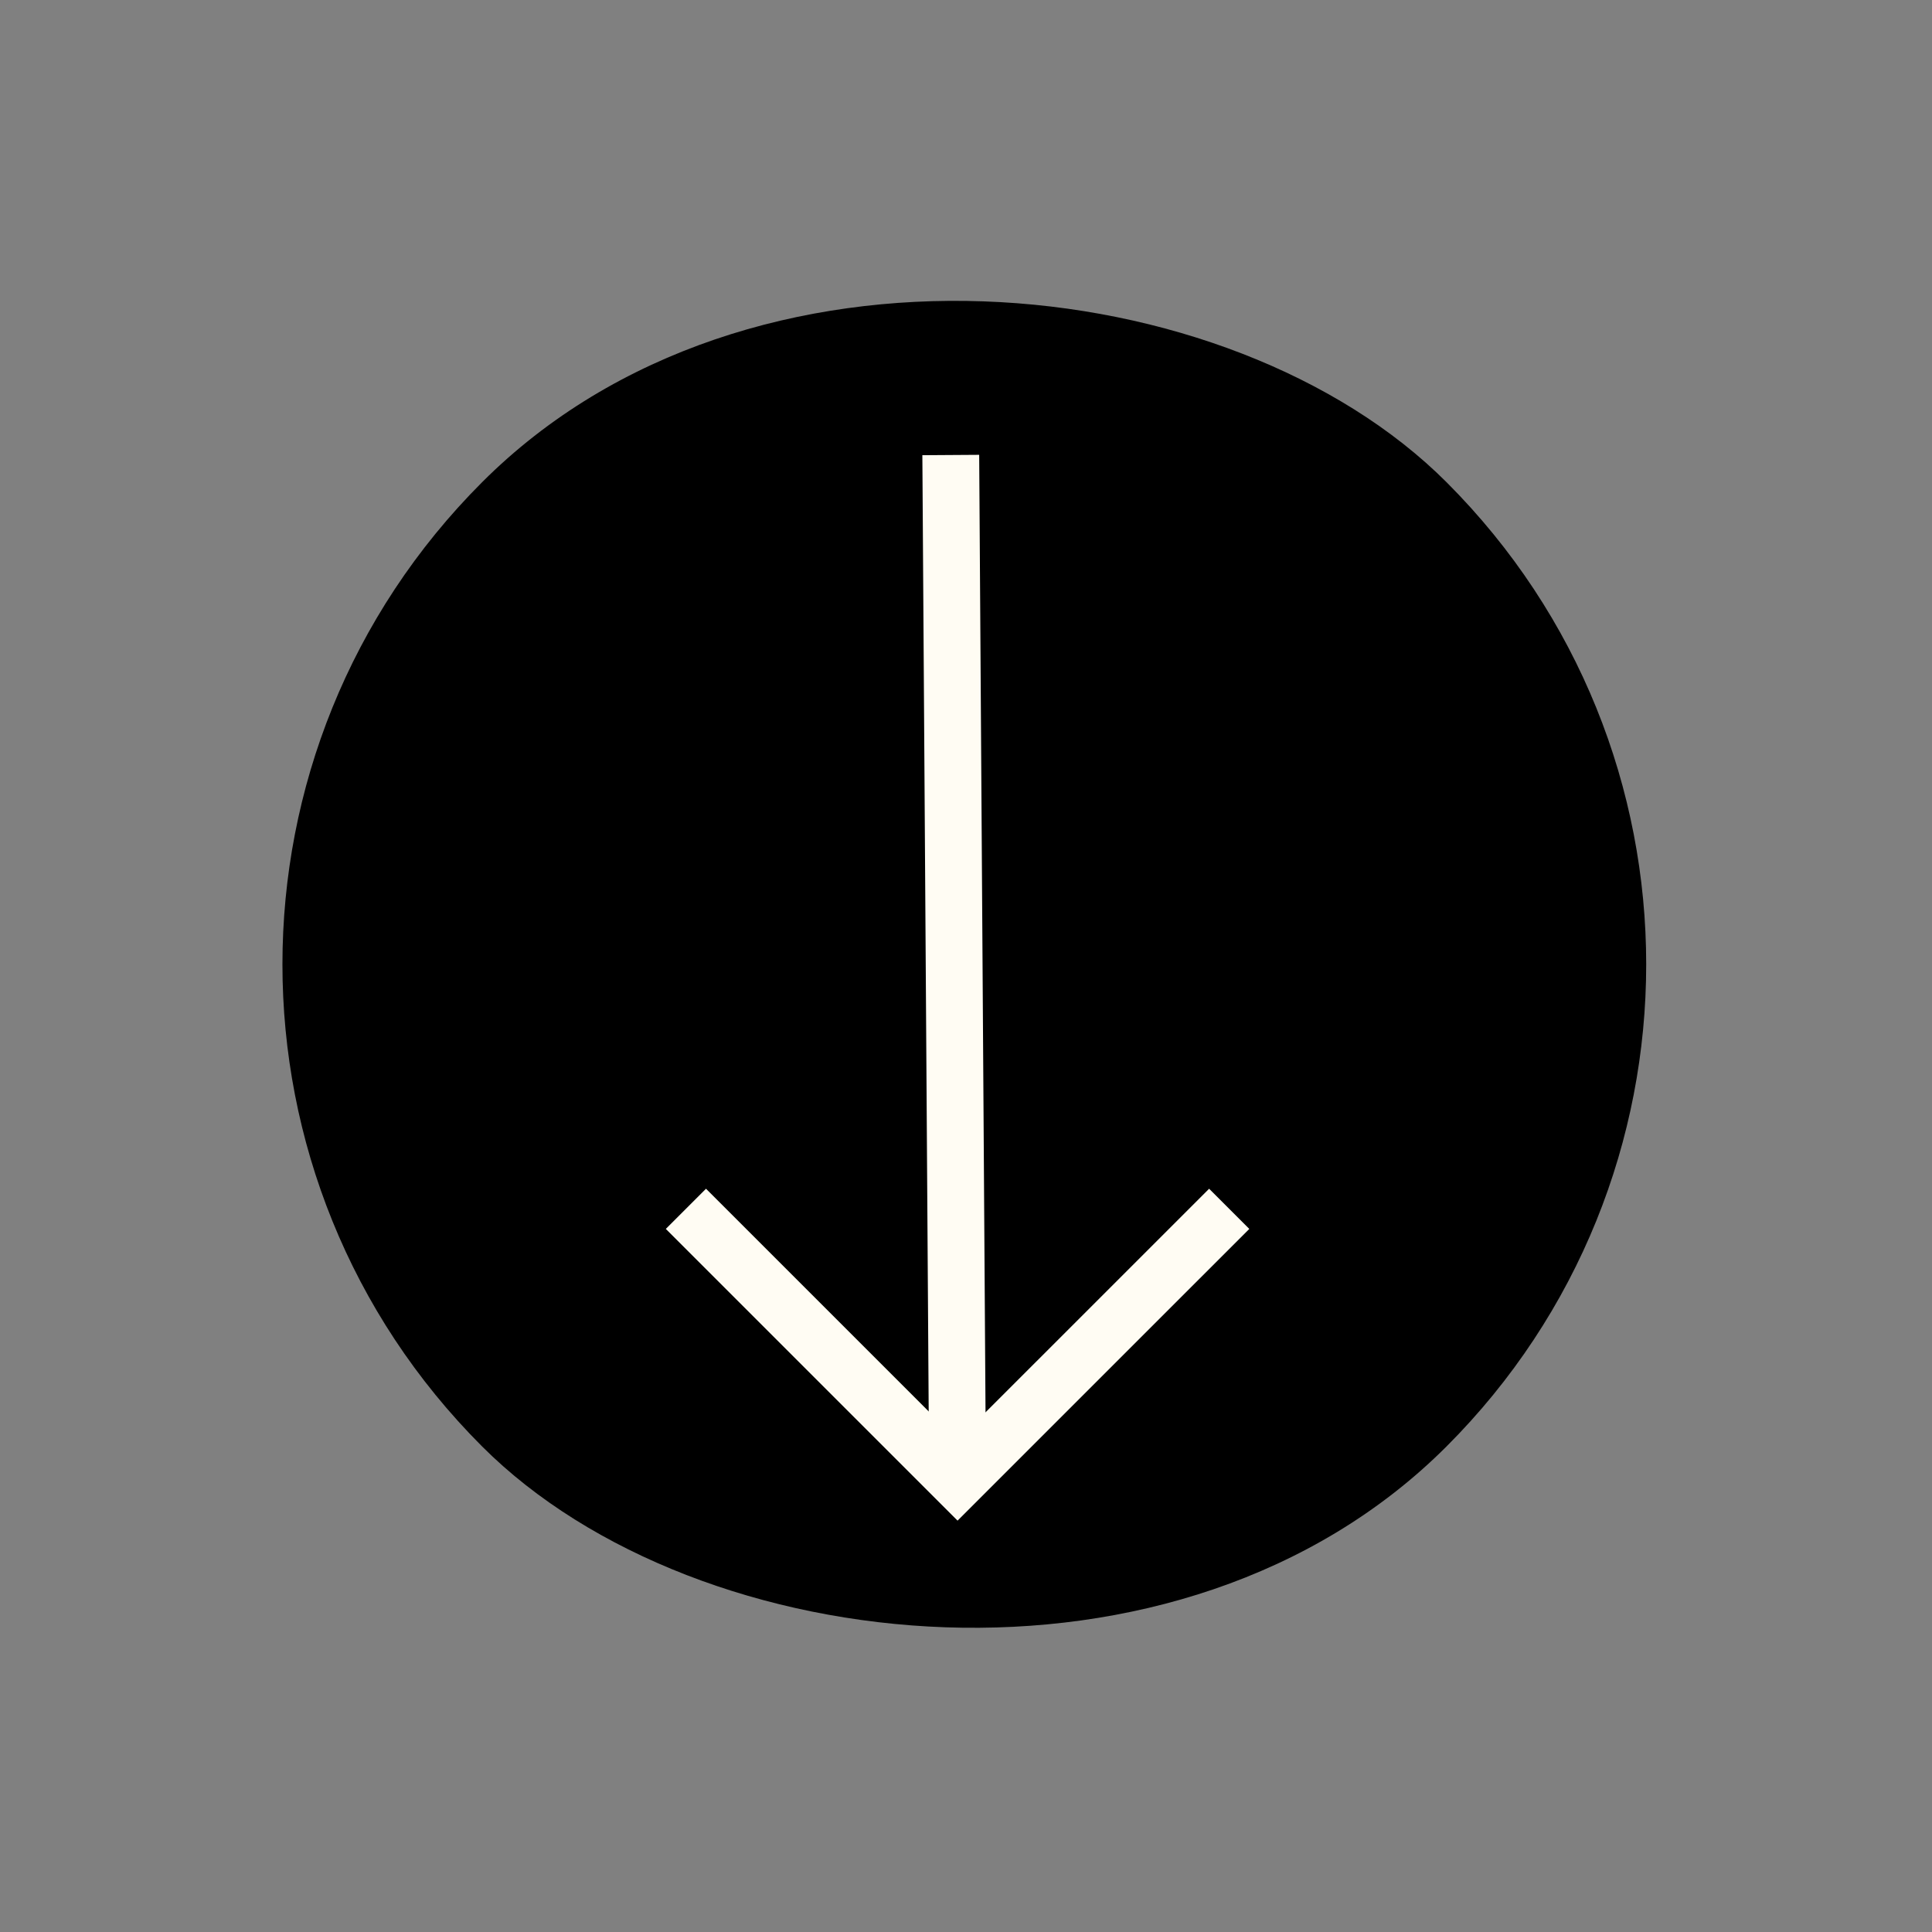 <svg width="68" height="68" viewBox="0 0 68 68" fill="none" xmlns="http://www.w3.org/2000/svg">
<rect x="0" y="0" width="68" height="68" fill="#808080" stroke="none"/>
<g id="Group 8">
<rect id="Rectangle 9" x="67.882" y="33.941" width="48" height="48" rx="24" transform="rotate(135 67.882 33.941)" fill="black"/>
<g id="Group 5">
<path id="Vector 12" d="M33.703 52.107L33.464 16.015" stroke="#FFFCF3" stroke-width="2"/>
<path id="Vector 11" d="M43.264 42.547L33.703 52.107L24.142 42.547" stroke="#FFFCF3" stroke-width="2"/>
</g>
</g>
</svg>
